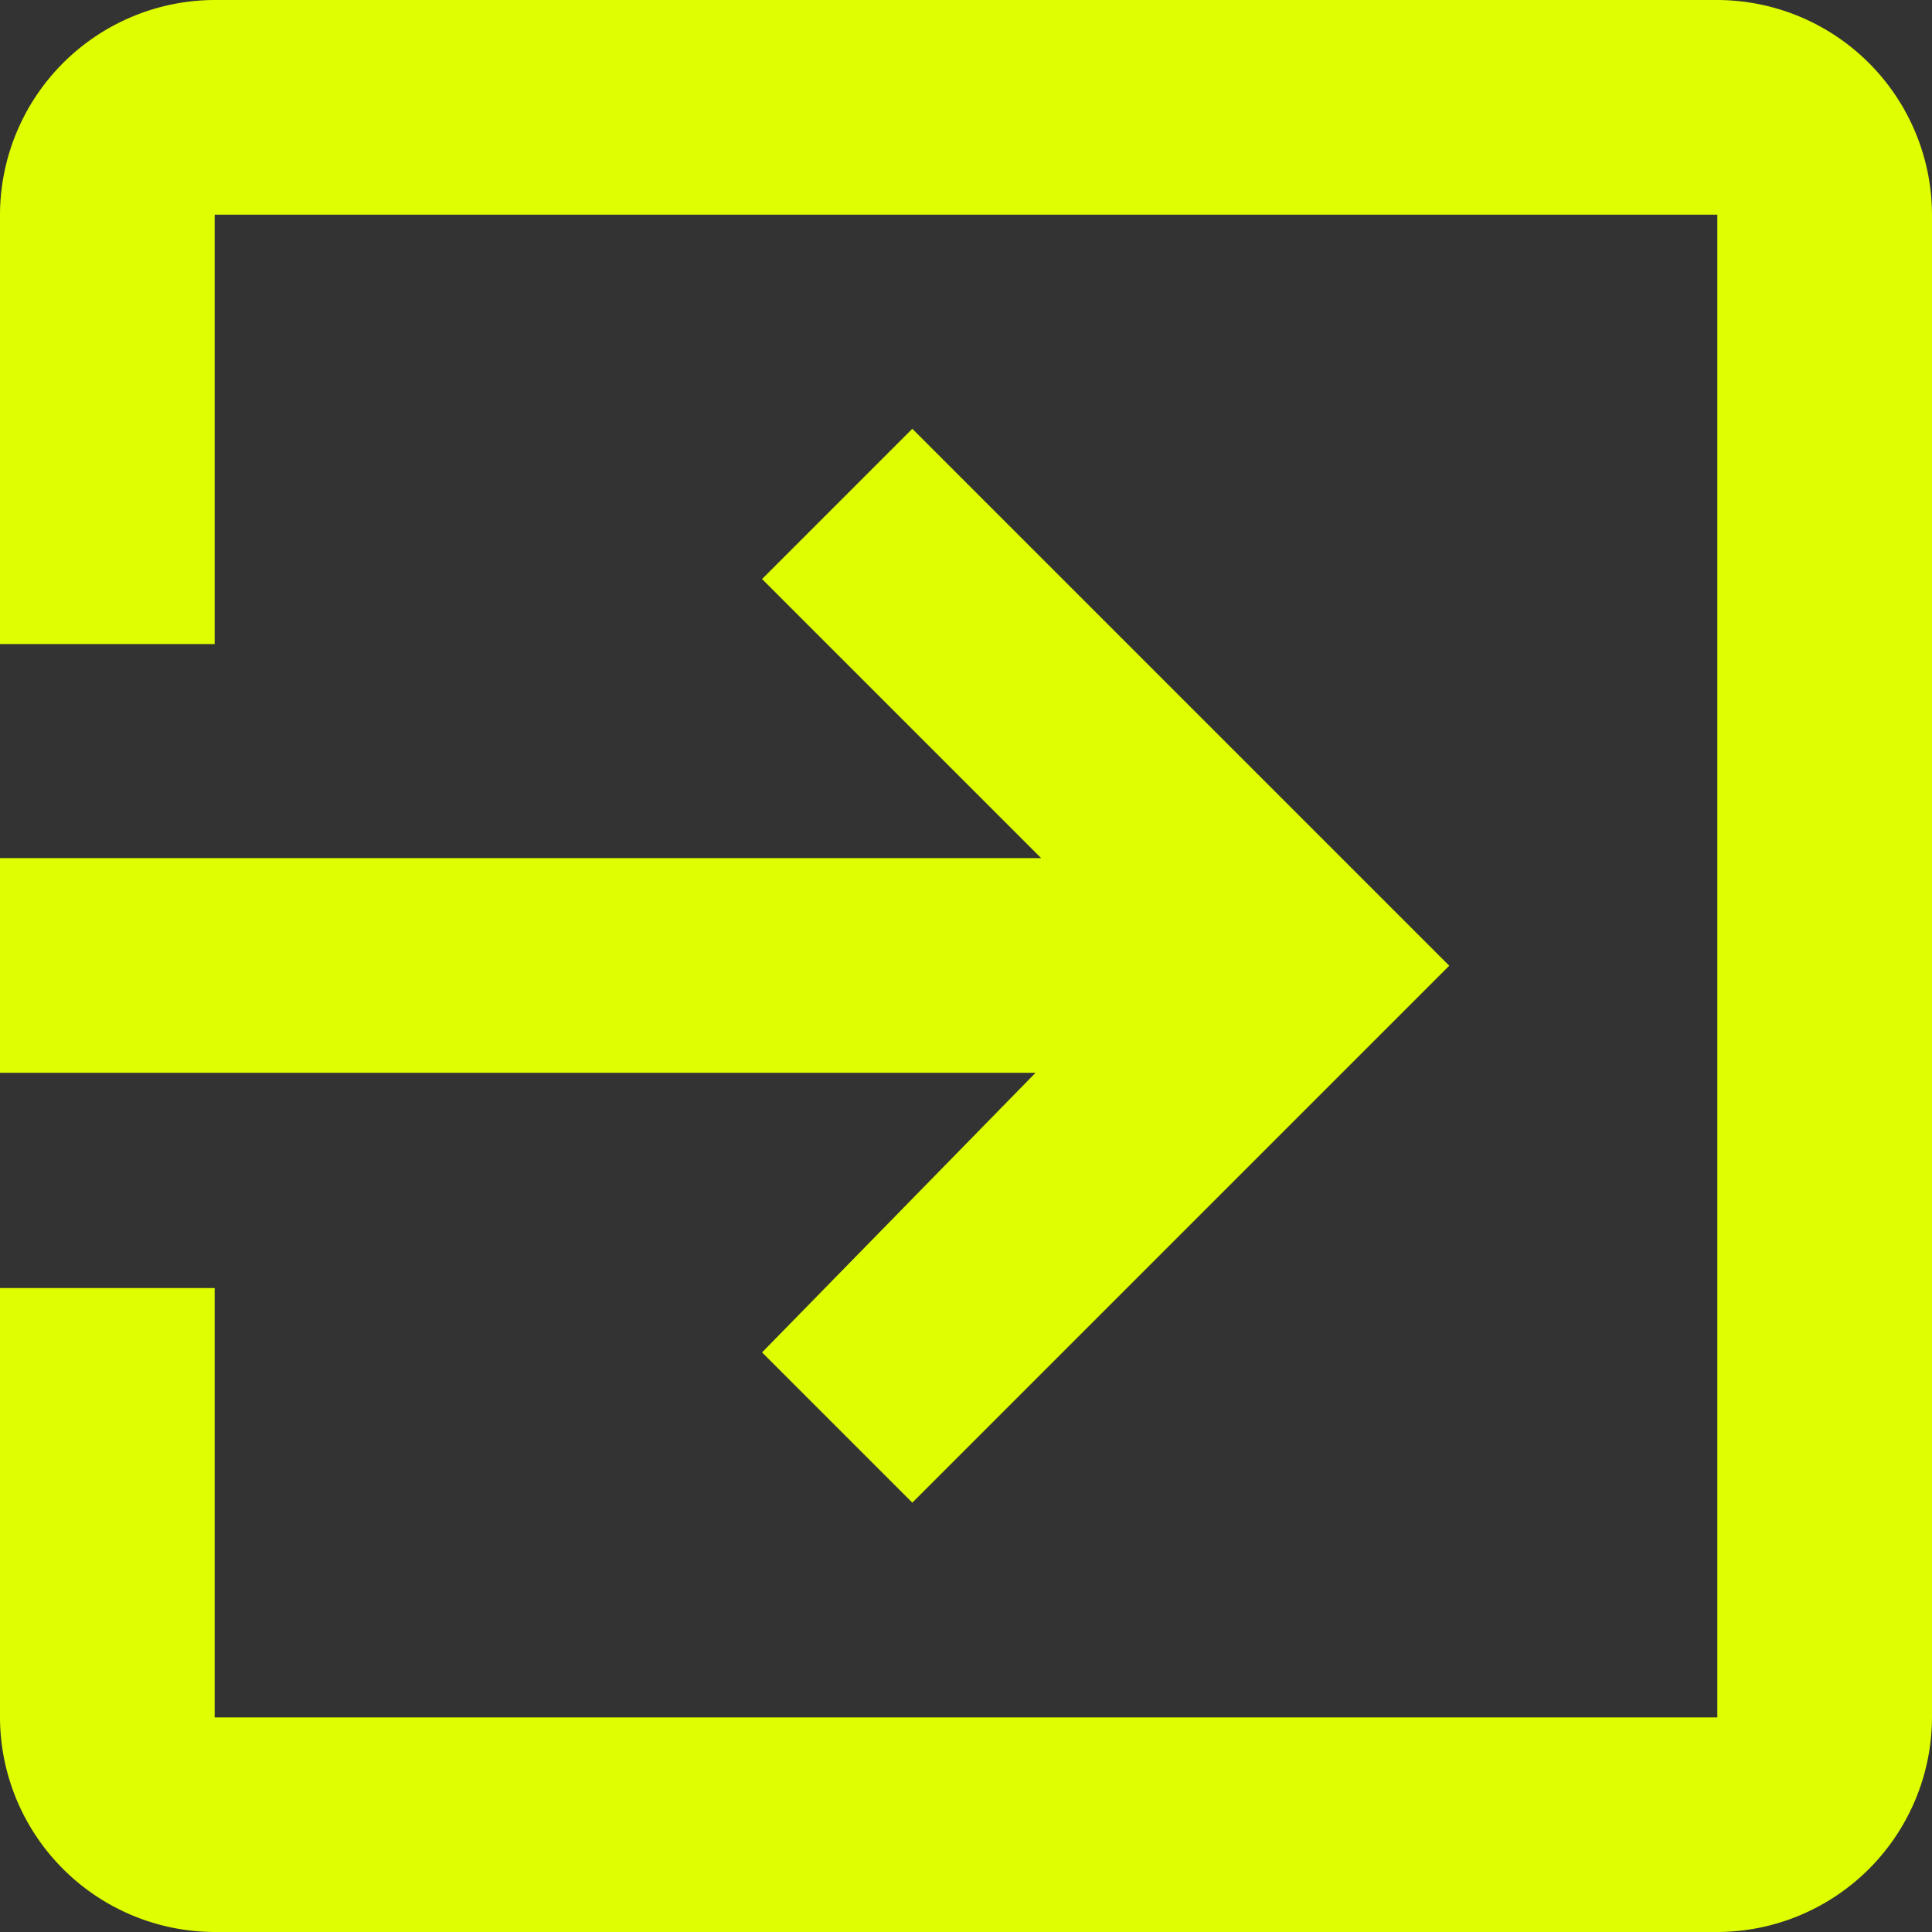 <svg xmlns="http://www.w3.org/2000/svg" width="20.15" height="20.15" viewBox="0 0 20.15 20.15">
  <rect x="0" y="0" width="20.15" height="20.15" fill="#333333" stroke="none"/>
  <path id="Icon_ionic-md-exit" data-name="Icon ionic-md-exit" d="M12.448,18.605l1.567,1.567,5.6-5.6-5.6-5.6-1.567,1.567,2.911,2.911H4.5v2.239H15.3ZM22.411,4.5H6.739A2.245,2.245,0,0,0,4.5,6.739v4.478H6.739V6.739H22.411V22.412H6.739V17.934H4.5v4.478A2.245,2.245,0,0,0,6.739,24.65H22.411a2.245,2.245,0,0,0,2.239-2.239V6.739A2.245,2.245,0,0,0,22.411,4.5Z" transform="translate(-4.5 -4.5)" fill="#dfff00"/>
</svg>
